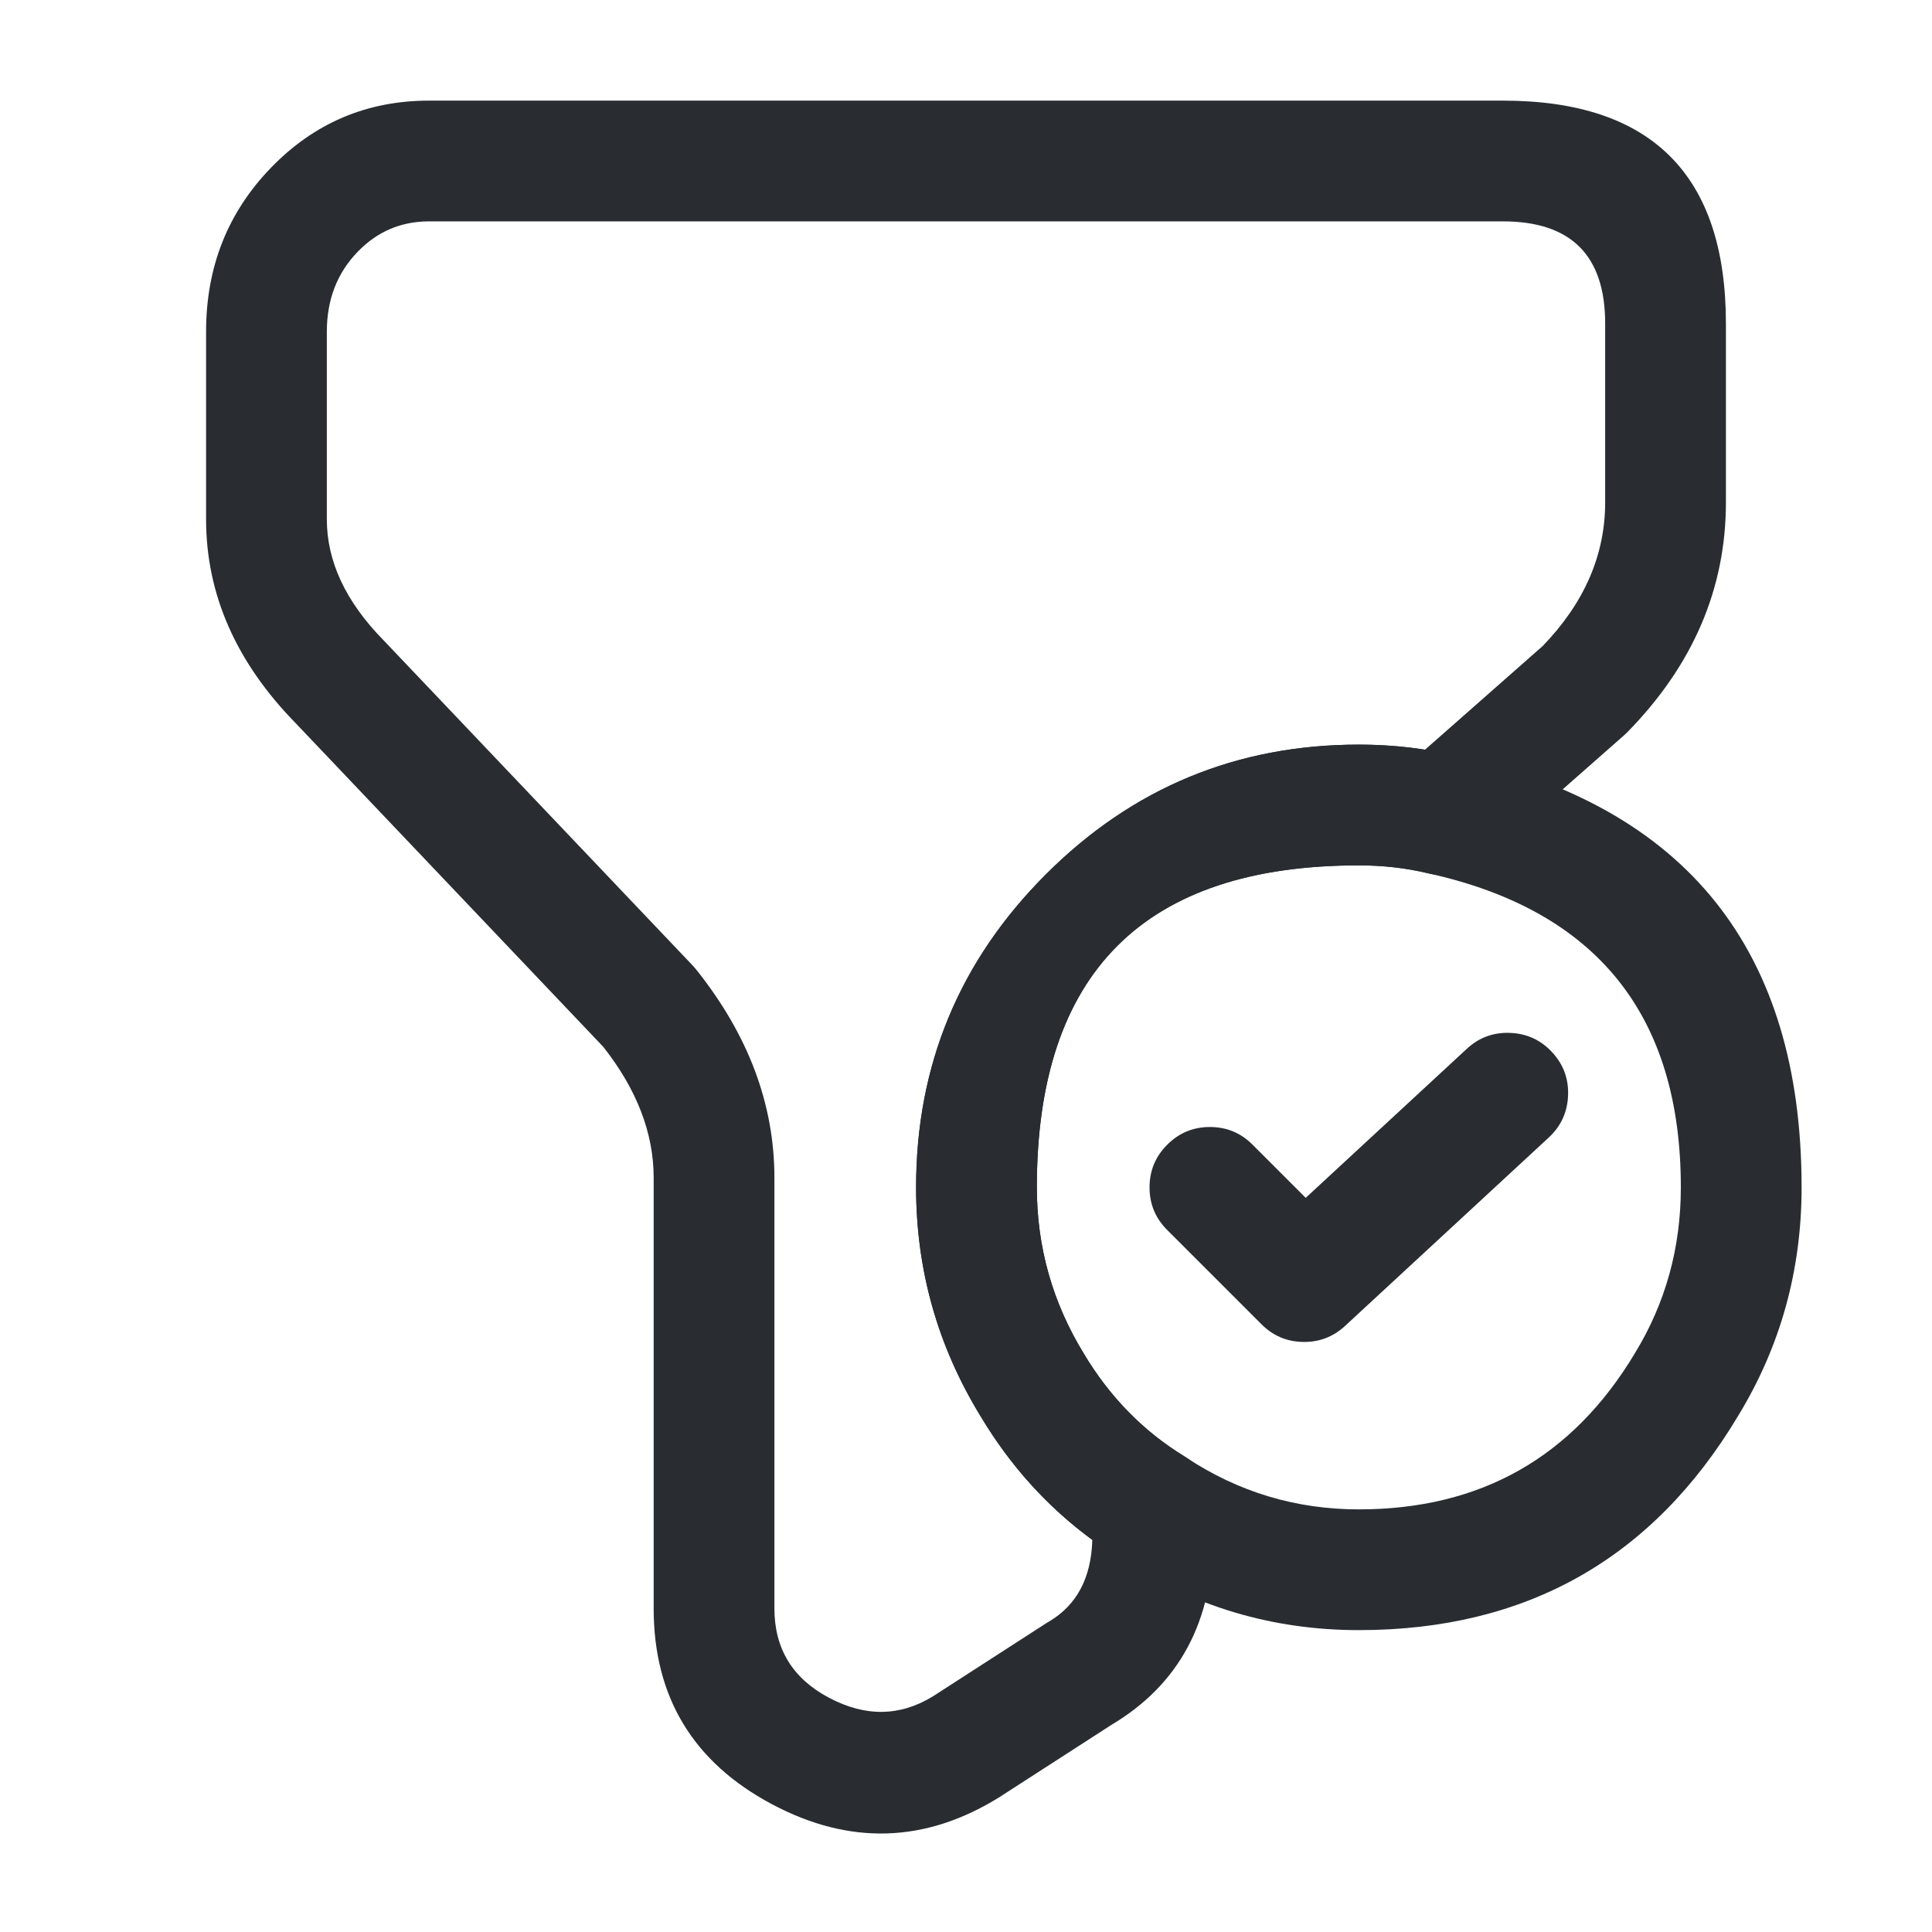 <svg xmlns="http://www.w3.org/2000/svg" width="24" height="24" viewBox="0 0 24 24">
  <defs/>
  <path fill="#292D32" d="M22.38,14.75 Q22.38,16.298 21.59,17.591 Q19.999,20.25 16.88,20.25 Q15.264,20.25 13.917,19.363 Q12.842,18.7 12.176,17.584 Q11.38,16.282 11.38,14.75 Q11.38,12.474 12.992,10.862 Q14.604,9.25 16.88,9.25 Q17.515,9.25 18.097,9.391 Q22.38,10.336 22.38,14.75 Z M20.88,14.75 Q20.88,11.541 17.743,10.849 Q17.335,10.75 16.88,10.75 Q12.88,10.75 12.88,14.75 Q12.88,15.86 13.464,16.816 Q13.944,17.62 14.712,18.091 Q14.723,18.097 14.734,18.105 Q15.709,18.75 16.88,18.75 Q19.148,18.75 20.31,16.809 Q20.88,15.876 20.88,14.75 Z"/>
  <path fill="#292D32" d="M15.56,14.22 L16.22,14.88 L18.221,13.029 Q18.449,12.818 18.759,12.831 Q19.07,12.843 19.281,13.071 Q19.492,13.299 19.479,13.609 Q19.467,13.92 19.239,14.131 L16.709,16.471 Q16.487,16.676 16.185,16.67 Q15.883,16.664 15.67,16.45 L14.5,15.28 Q14.28,15.061 14.28,14.75 Q14.28,14.439 14.5,14.22 Q14.719,14 15.03,14 Q15.341,14 15.56,14.22 Z"/>
  <path fill="#292D32" d="M21.44,4.02 L21.44,6.24 Q21.44,7.846 20.216,9.095 Q20.196,9.115 20.176,9.133 L18.416,10.683 Q18.123,10.941 17.743,10.849 Q17.335,10.75 16.88,10.75 Q12.88,10.75 12.88,14.75 Q12.88,15.86 13.46,16.809 Q13.944,17.62 14.712,18.091 Q15.07,18.31 15.07,18.73 L15.07,19.07 Q15.07,20.675 13.805,21.428 L12.407,22.33 Q11.033,23.179 9.592,22.414 Q8.12,21.632 8.12,19.98 L8.12,14.63 Q8.12,13.798 7.493,13.003 L3.676,8.987 Q2.56,7.848 2.56,6.45 L2.56,4.12 Q2.56,2.917 3.365,2.085 Q4.172,1.25 5.33,1.25 L18.67,1.25 Q21.44,1.25 21.44,4.02 Z M19.94,4.02 Q19.94,2.75 18.67,2.75 L5.33,2.75 Q4.808,2.75 4.443,3.128 Q4.06,3.524 4.06,4.12 L4.06,6.45 Q4.06,7.236 4.764,7.953 L8.604,11.993 Q8.626,12.016 8.646,12.041 Q9.62,13.259 9.62,14.63 L9.62,19.98 Q9.62,20.73 10.296,21.089 Q10.977,21.451 11.593,21.07 L13.003,20.16 Q13.016,20.151 13.03,20.144 Q13.549,19.838 13.569,19.129 Q12.731,18.515 12.18,17.591 Q11.38,16.282 11.38,14.75 Q11.38,12.474 12.992,10.862 Q14.604,9.25 16.88,9.25 Q17.303,9.25 17.702,9.313 L19.163,8.026 Q19.94,7.222 19.94,6.24 Z"/>
</svg>

